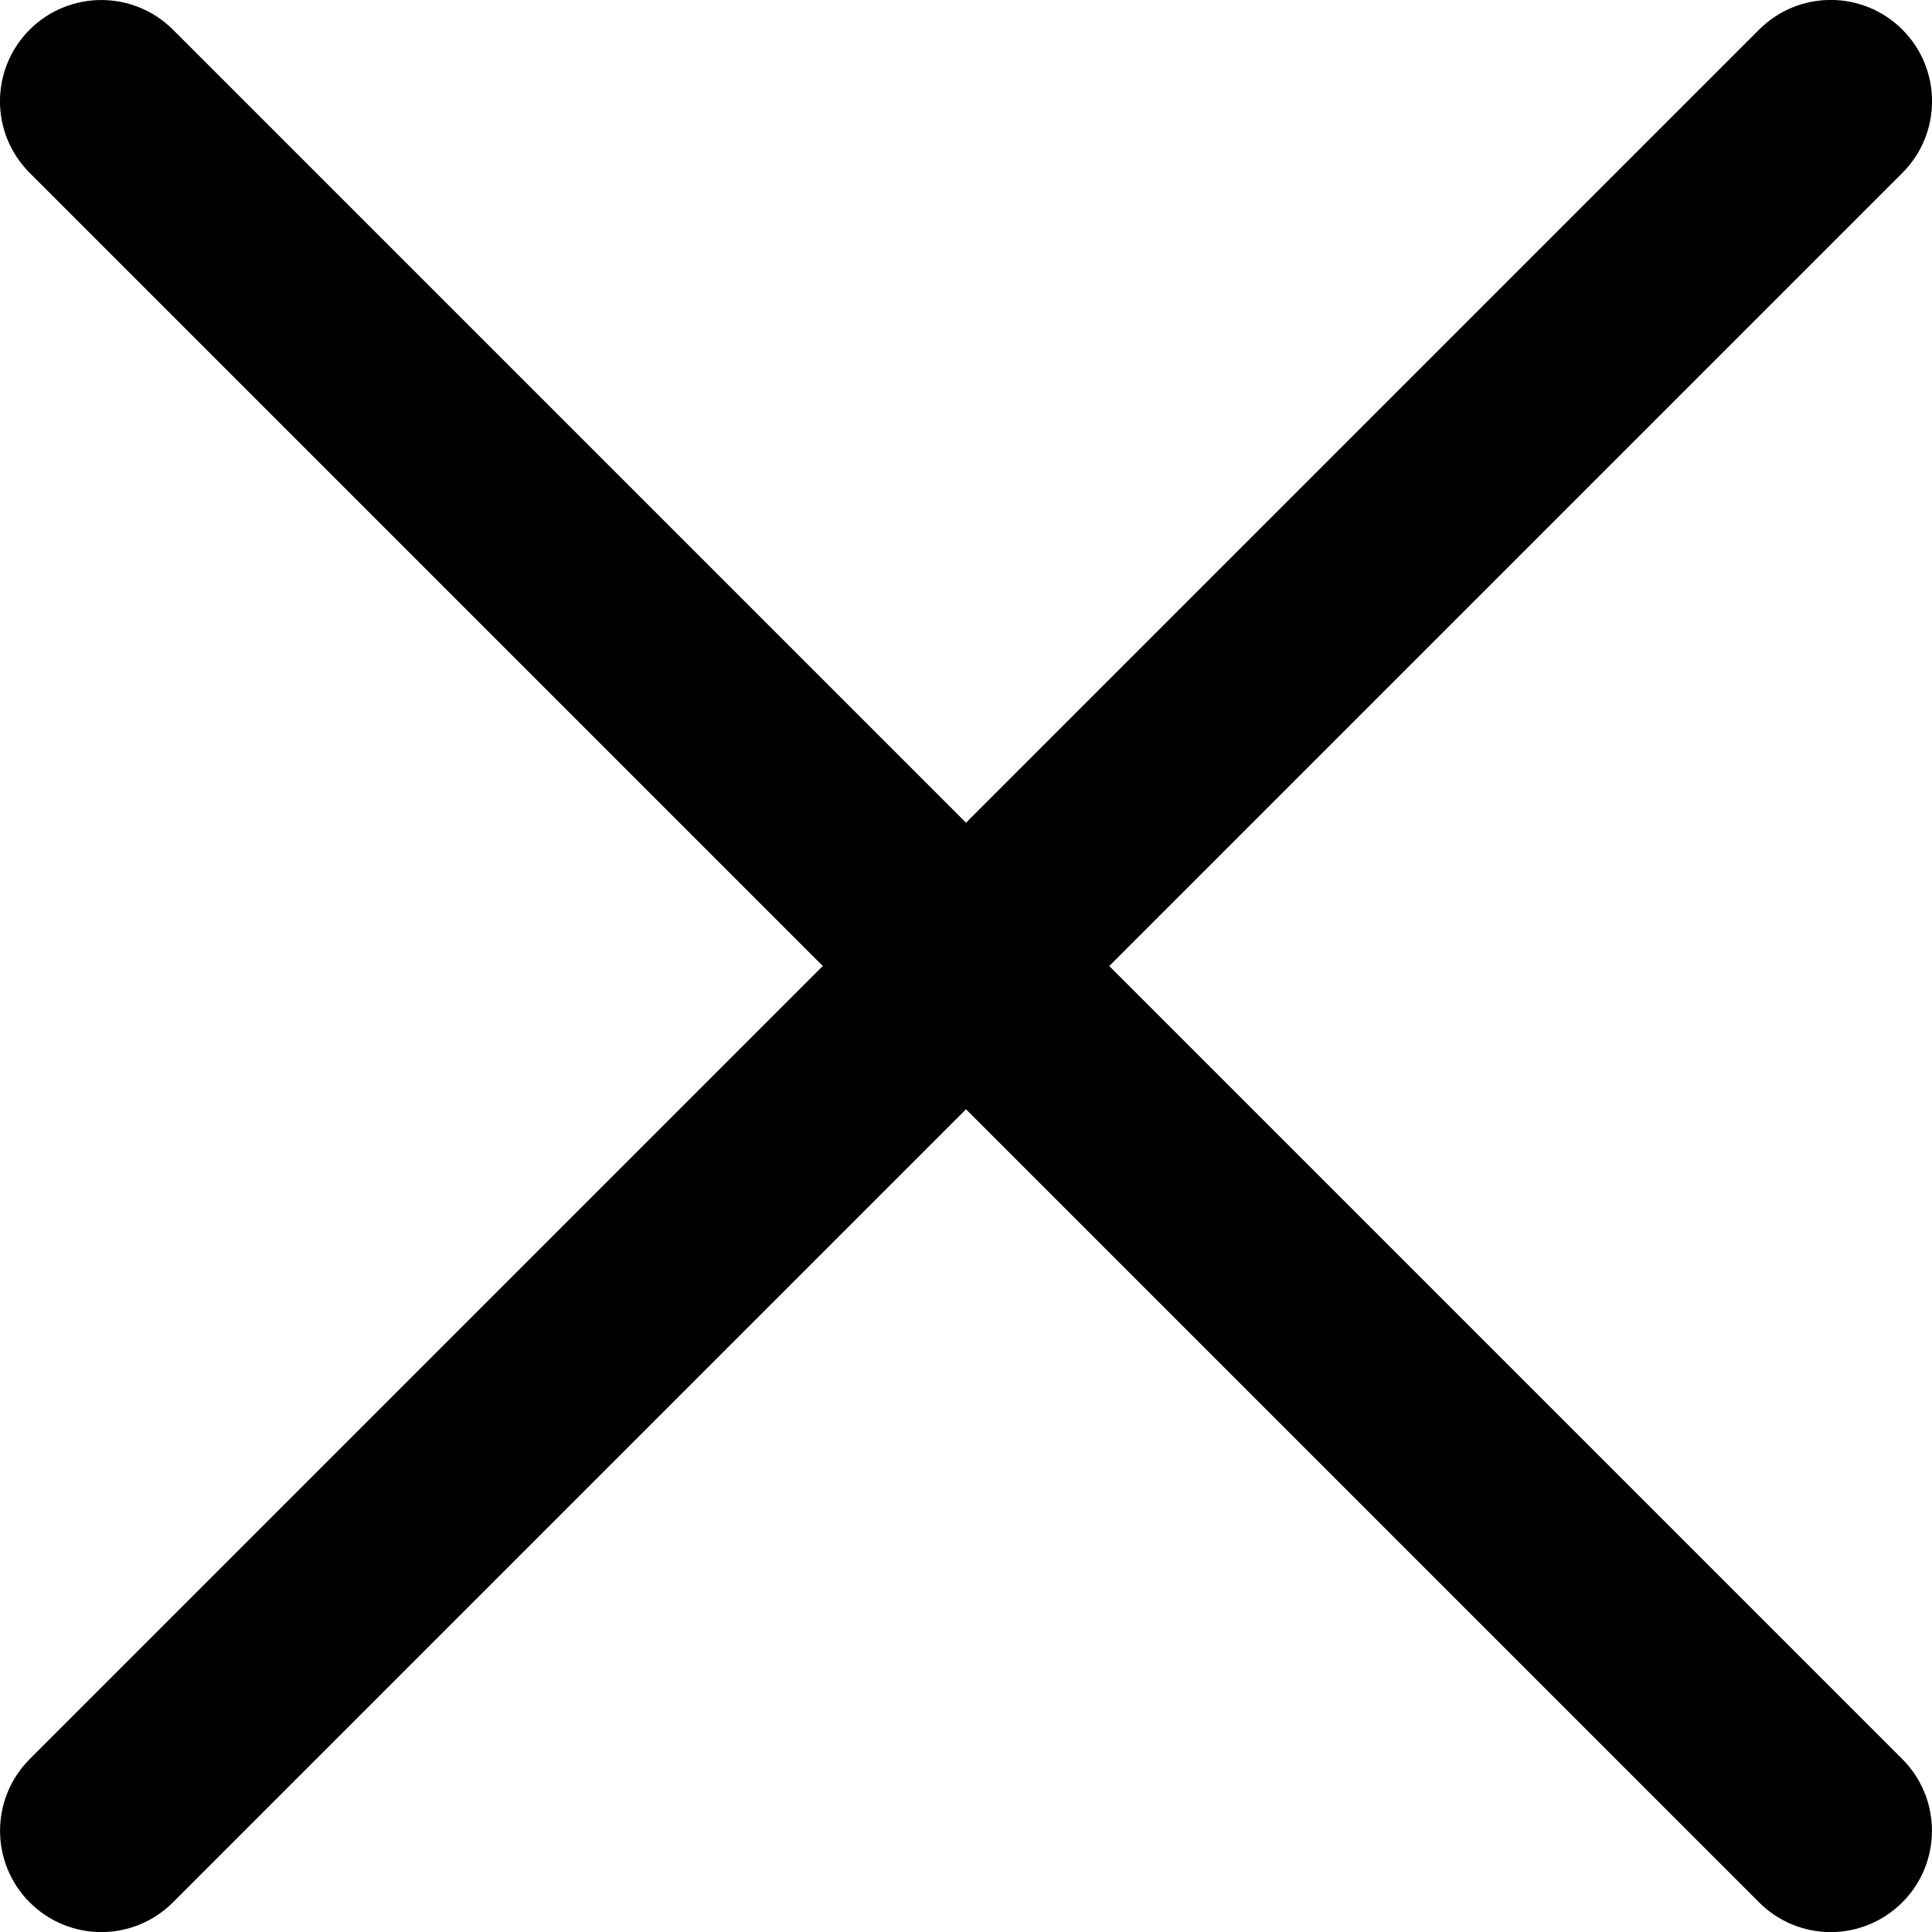 <?xml version="1.0" encoding="UTF-8"?>
<svg id="Layer_1" data-name="Layer 1" xmlns="http://www.w3.org/2000/svg" viewBox="0 0 200.24 200.24">
  <defs>
    <style>
      .cls-1 {
        fill: #000;
        stroke-width: 0px;
      }
    </style>
  </defs>
  <path class="cls-1" d="M114.97,100.12L197.17,17.92c4.1-4.1,4.1-10.75,0-14.85-4.1-4.1-10.75-4.1-14.85,0l-82.2,82.2L17.92,3.07C13.82-1.02,7.18-1.02,3.08,3.07-1.03,7.18-1.03,13.82,3.08,17.92l82.2,82.2L3.08,182.32c-4.1,4.1-4.1,10.75,0,14.85,2.05,2.05,4.74,3.08,7.42,3.08s5.37-1.03,7.42-3.08l82.2-82.2,82.2,82.2c2.05,2.05,4.74,3.08,7.42,3.08s5.37-1.03,7.42-3.08c4.1-4.1,4.1-10.75,0-14.85l-82.2-82.2Z"/>
</svg>